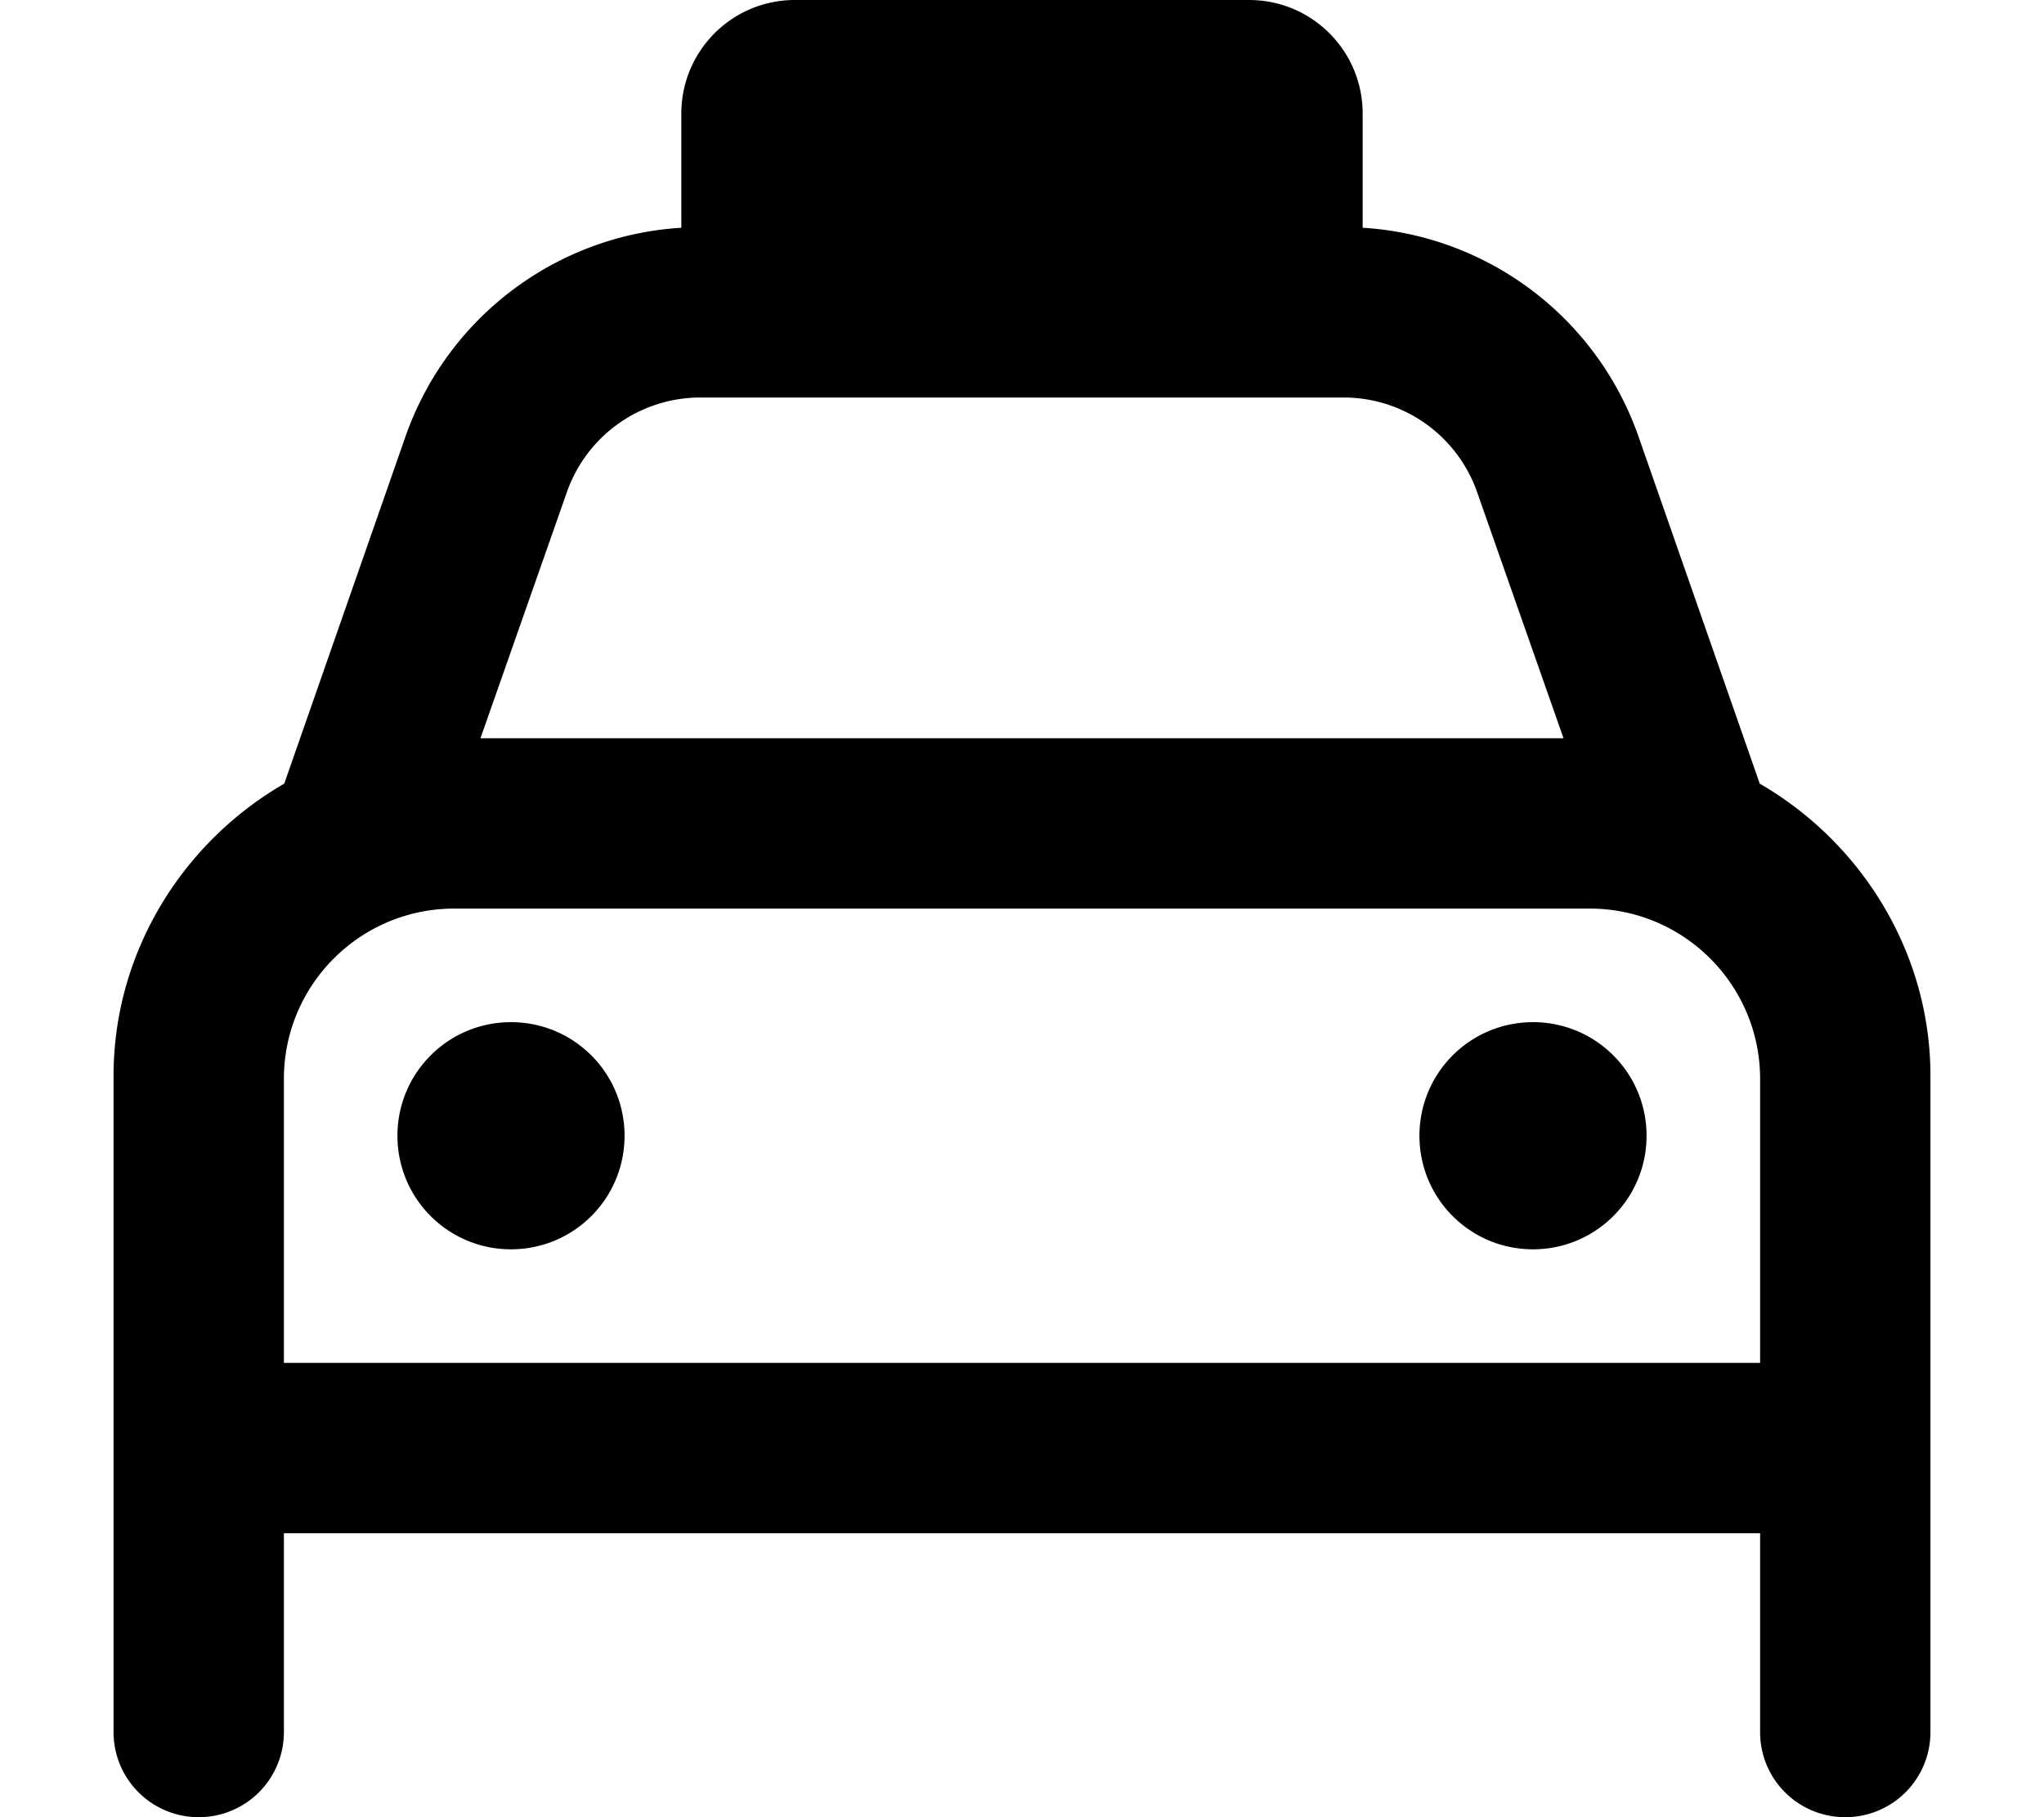 <svg xmlns="http://www.w3.org/2000/svg" viewBox="0 0 576 512"><!--! Font Awesome Pro 6.1.1 by @fontawesome - https://fontawesome.com License - https://fontawesome.com/license (Commercial License) Copyright 2022 Fonticons, Inc.--><path d="M176 320c0 17.7-14.3 32-32 32s-32-14.3-32-32 14.3-32 32-32 32 14.3 32 32zm224 0c0-17.7 14.3-32 32-32s32 14.3 32 32-14.3 32-32 32-32-14.3-32-32zM352 0c17.7 0 32 14.33 32 32v32.17c35.2 2.15 65.9 25.17 77.7 58.73l34.2 97.9c28.7 16.6 48.1 47.6 48.1 82.3V488c0 13.3-10.7 24-24 24s-24-10.7-24-24v-56H80v56c0 13.3-10.75 24-24 24s-24-10.7-24-24V303.1c0-34.7 19.35-65.7 48.1-82.3l34.2-97.9c11.8-33.56 42.5-56.58 77.7-58.73V32c0-17.67 14.3-32 32-32h128zM197.4 112c-17 0-32.1 10.7-37.7 26.8L135.4 208h305.2l-24.3-69.2a39.85 39.85 0 0 0-37.7-26.8H197.4zM80 304v80h416v-80c0-26.5-21.5-48-48-48H128c-26.5 0-48 21.5-48 48z"/></svg>